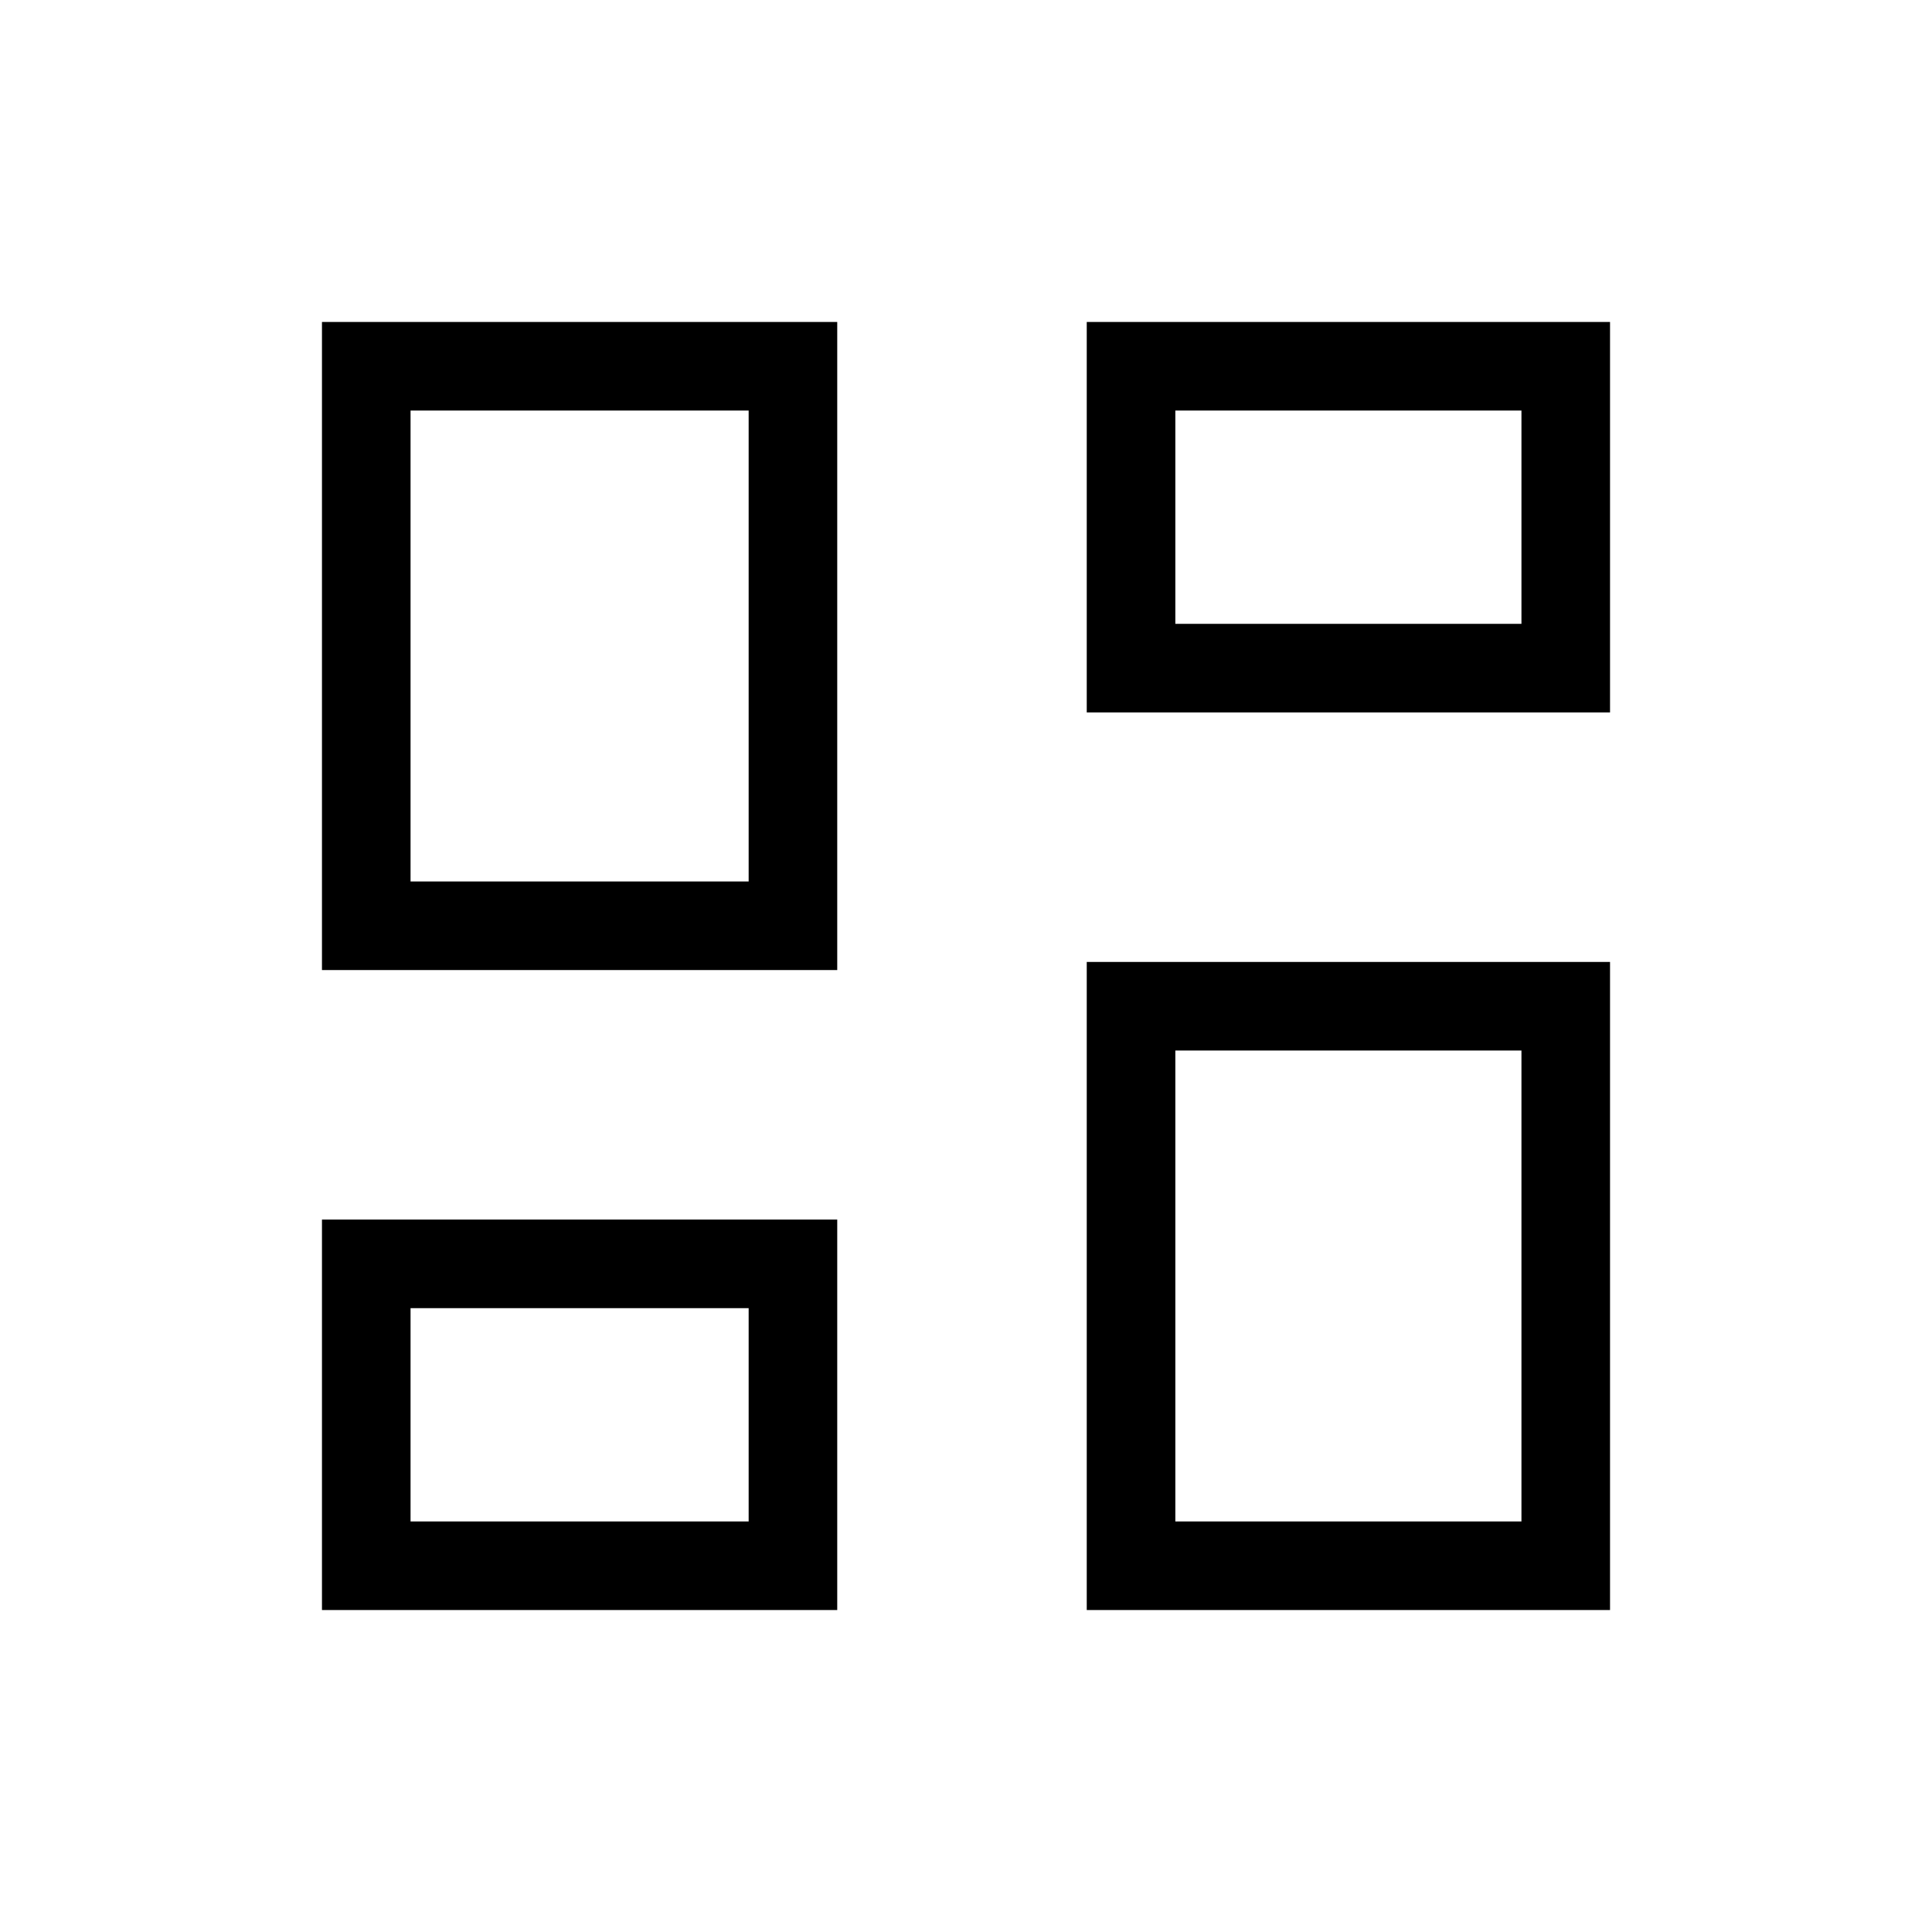 <svg xmlns="http://www.w3.org/2000/svg" height="20" width="20"><path d="M11.25 7.375V3.333H16.667V7.375ZM3.333 10.042V3.333H8.667V10.042ZM11.25 16.667V9.958H16.667V16.667ZM3.333 16.667V12.625H8.667V16.667ZM4.25 9.125H7.75V4.25H4.25ZM12.167 15.75H15.75V10.875H12.167ZM12.167 6.458H15.75V4.25H12.167ZM4.25 15.75H7.75V13.542H4.25ZM7.75 9.125ZM12.167 6.458ZM12.167 10.875ZM7.75 13.542Z"/></svg>